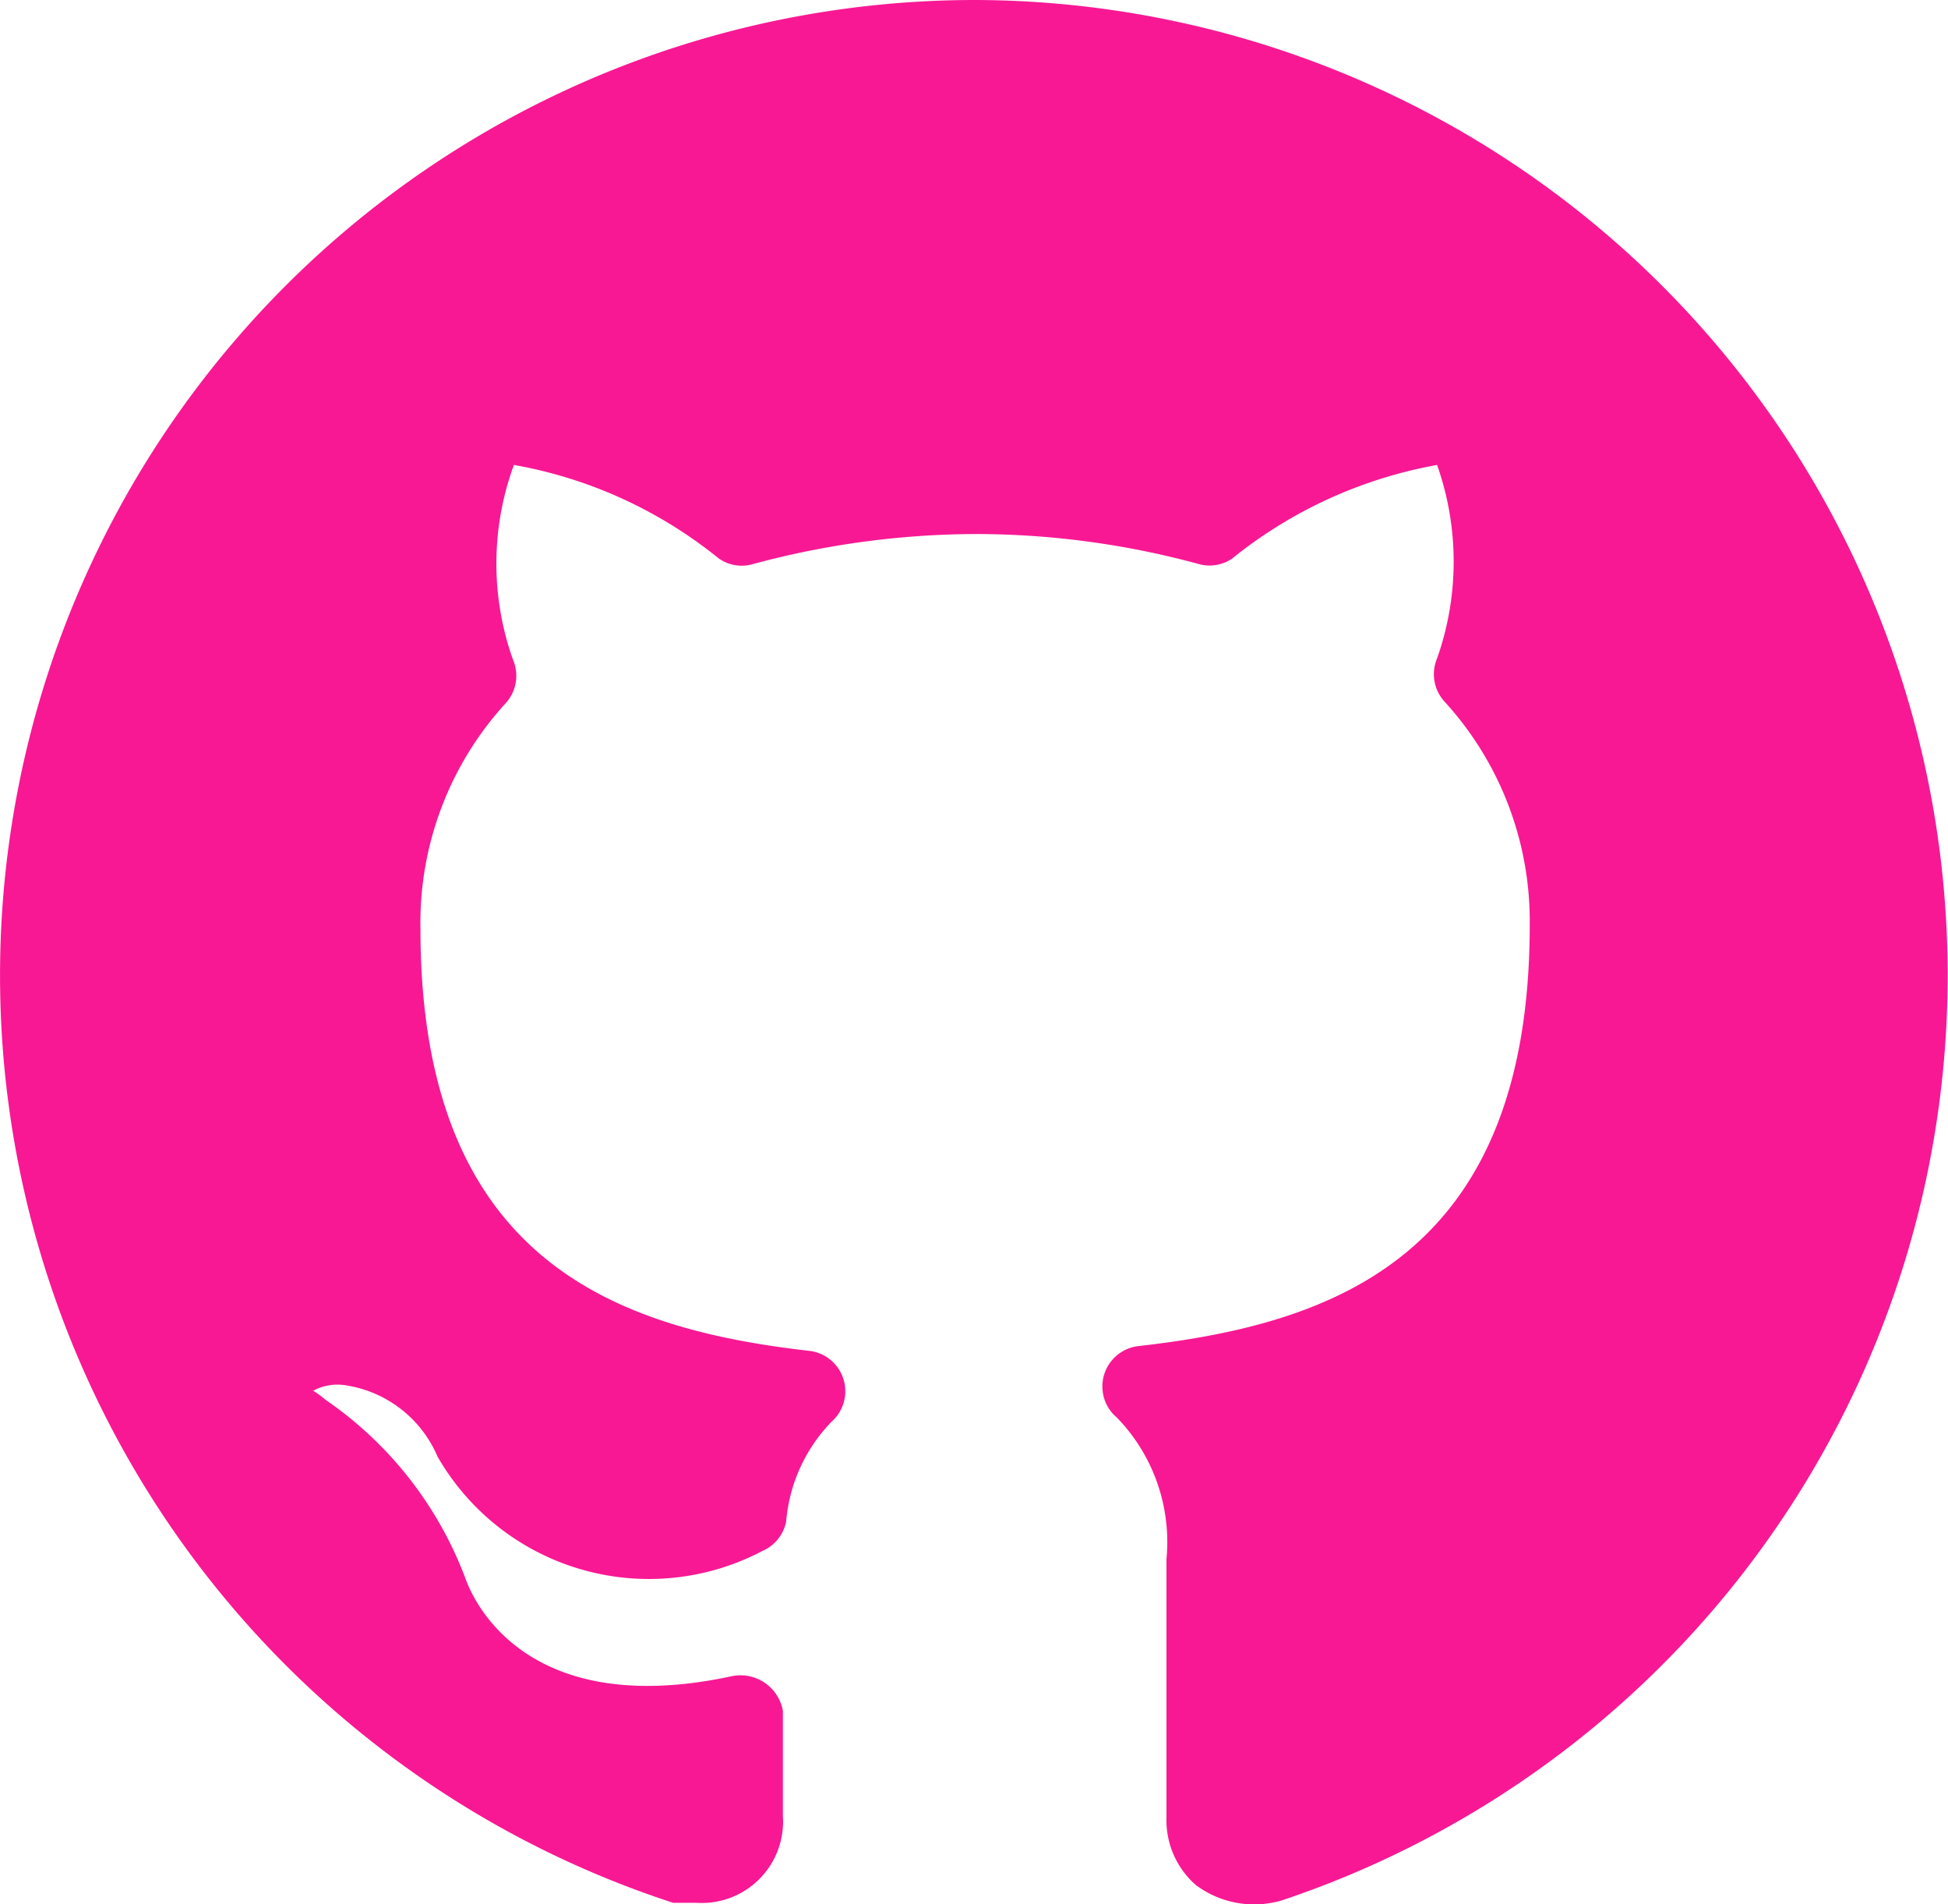<svg xmlns="http://www.w3.org/2000/svg" width="23.971" height="23.429" viewBox="0 0 23.971 23.429">
    <defs>
        <style>
            .cls-1{fill:#f81894}
        </style>
    </defs>
    <g id="streamline-icon-developer-community-github-1_24x24_2_" data-name="streamline-icon-developer-community-github-1@24x24 (2)" transform="translate(.004 -.28)">
        <path id="Path_4265" d="M12 .28a12 12 0 0 0-3.72 23.41h.29a1 1 0 0 0 1.06-.936.855.855 0 0 0 0-.124v-1.3a.53.53 0 0 0-.62-.43c-2.68.58-3.25-1.1-3.29-1.21A4.644 4.644 0 0 0 4 17.5a1.155 1.155 0 0 0-.15-.11.627.627 0 0 1 .38-.07 1.47 1.47 0 0 1 1.15.88 3 3 0 0 0 4 1.16.5.5 0 0 0 .29-.36 2 2 0 0 1 .56-1.23.5.5 0 0 0-.27-.87c-2.37-.27-4.79-1.1-4.79-5.19a4 4 0 0 1 1.05-2.78.5.5 0 0 0 .09-.53A3.522 3.522 0 0 1 6.32 6a5.537 5.537 0 0 1 2.52 1.15.49.49 0 0 0 .42.07A10.607 10.607 0 0 1 12 6.85a10.47 10.47 0 0 1 2.75.37.489.489 0 0 0 .41-.07A5.588 5.588 0 0 1 17.68 6a3.573 3.573 0 0 1 0 2.38.5.5 0 0 0 .09.53 4 4 0 0 1 1.05 2.75c0 4.09-2.43 4.91-4.81 5.18a.5.5 0 0 0-.446.549.494.494 0 0 0 .176.331 2.2 2.2 0 0 1 .61 1.74v3.18a1.059 1.059 0 0 0 .36.83 1.2 1.2 0 0 0 1.06.19A12 12 0 0 0 12 .28z" class="cls-1" data-name="Path 4265"/>
    </g>
</svg>
